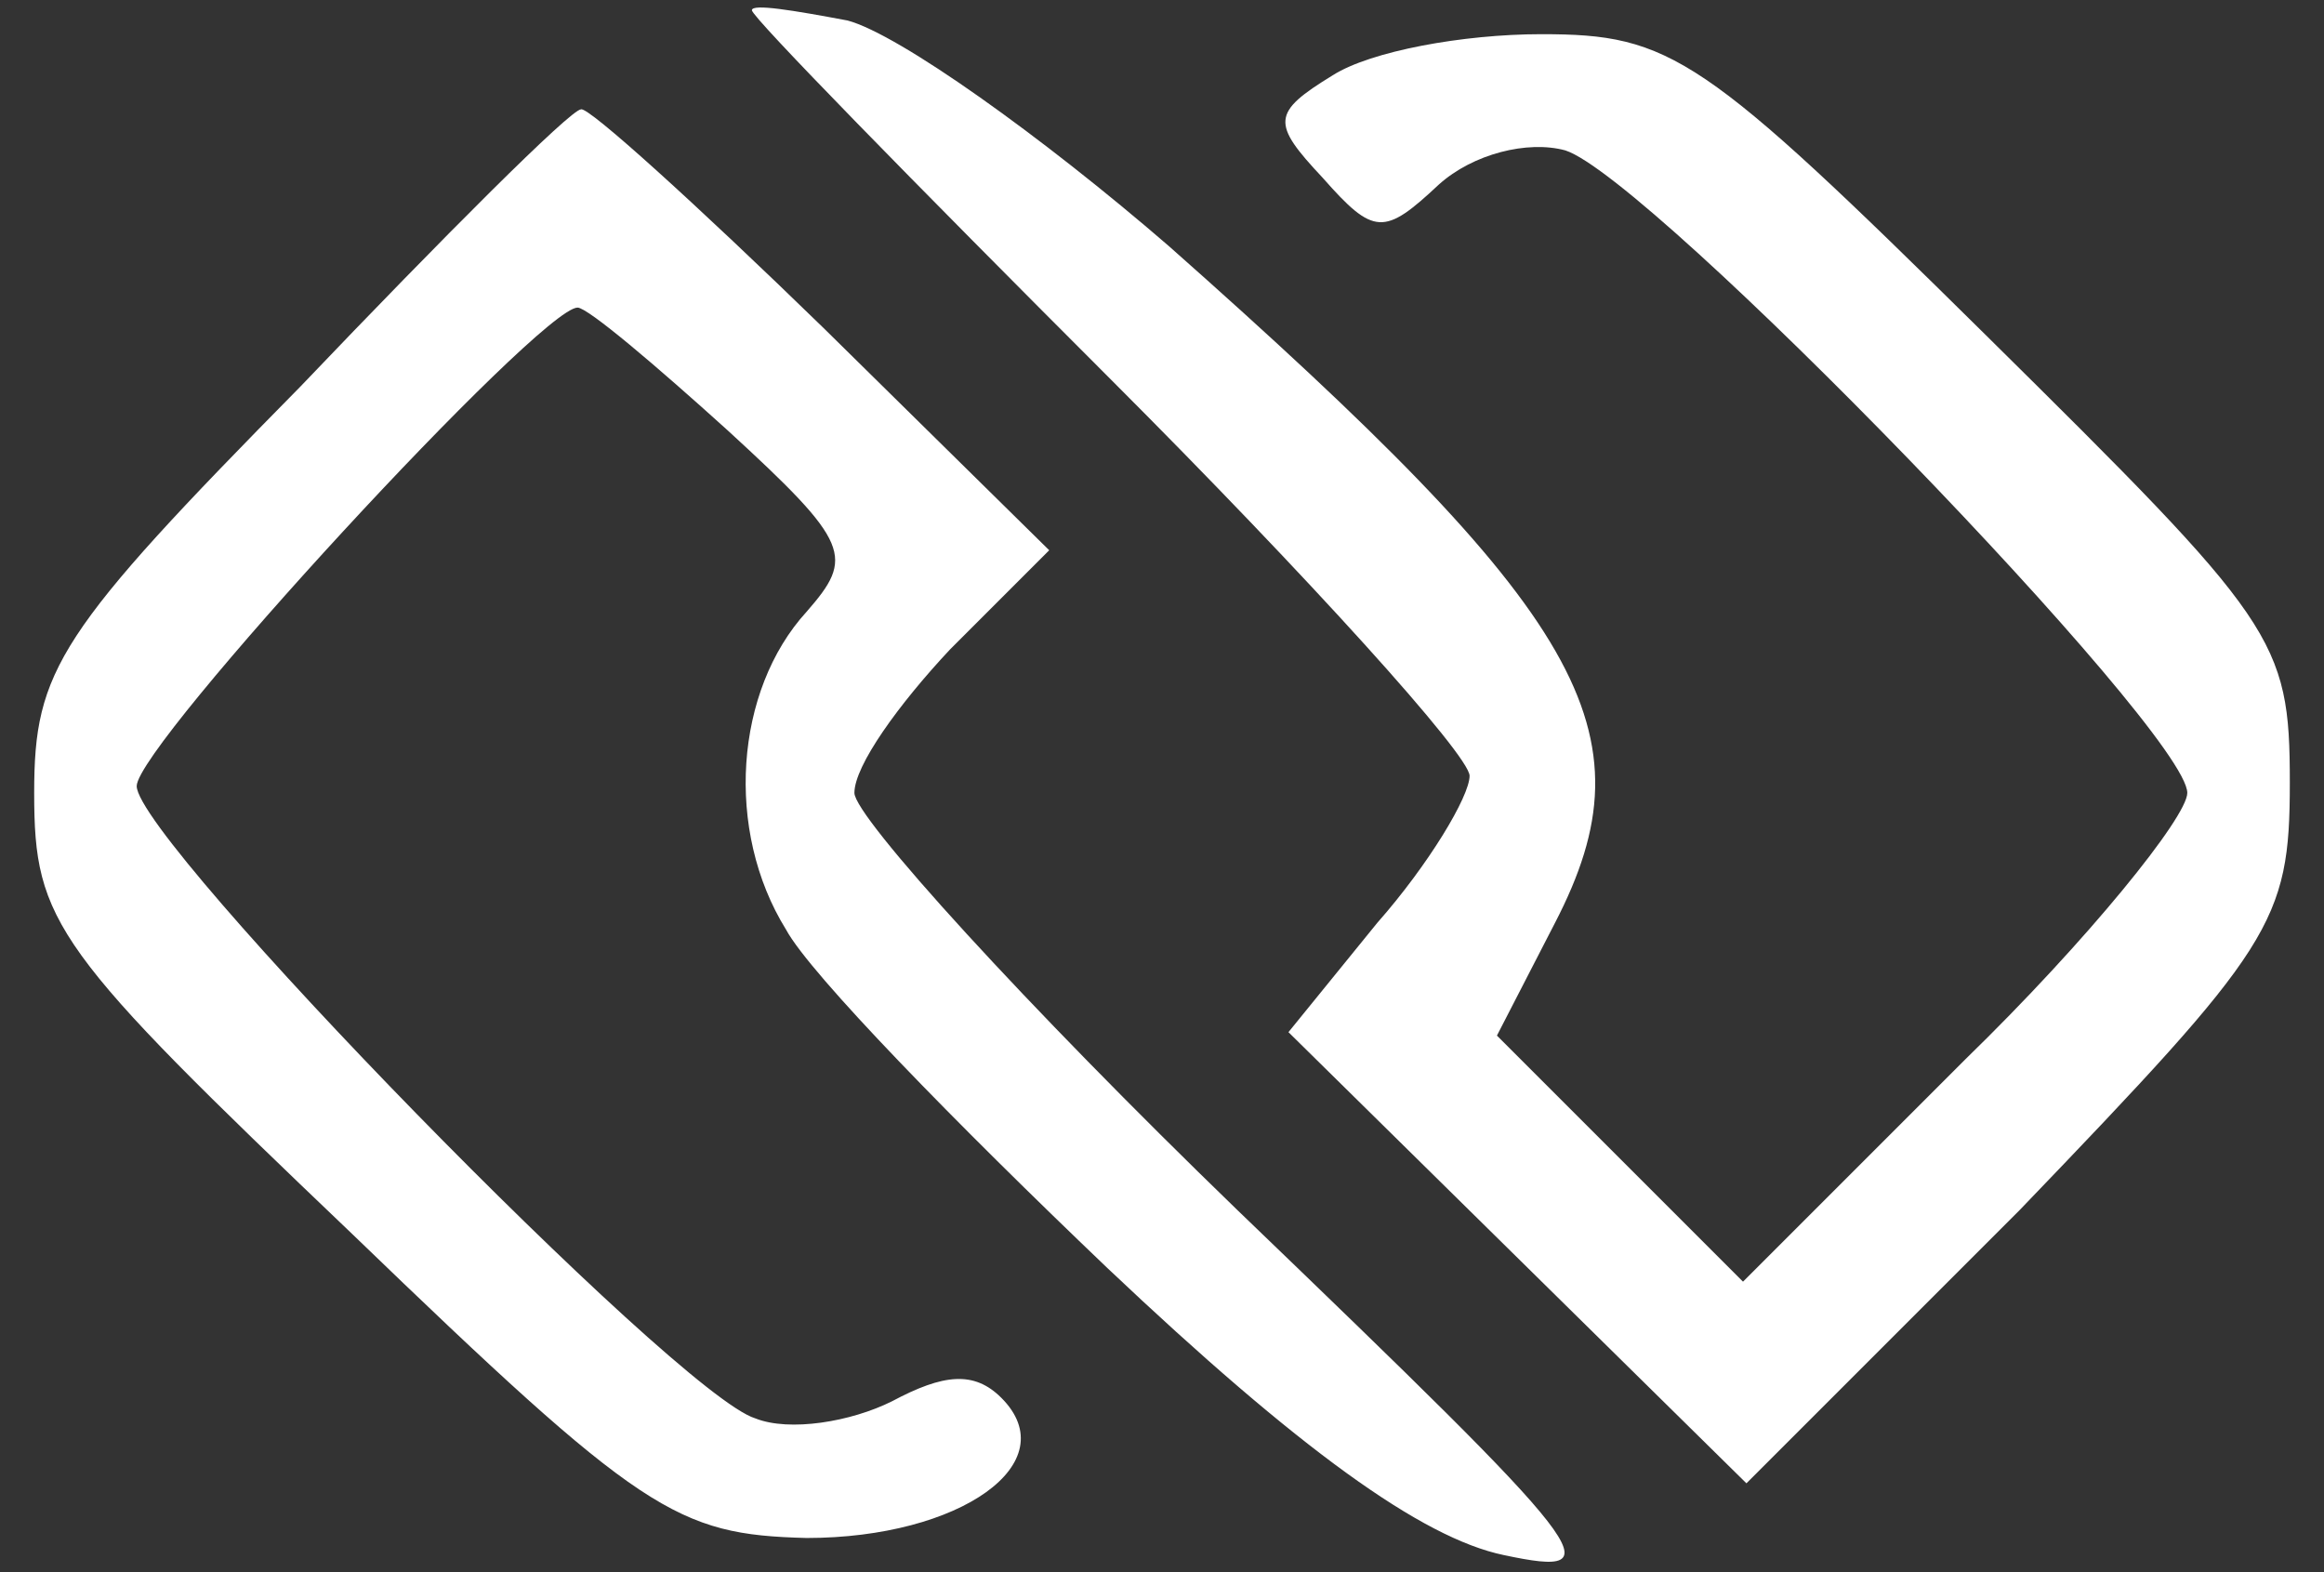  <svg  version="1.0" xmlns="http://www.w3.org/2000/svg"  width="68pt" height="46pt" viewBox="0 0 68 46"  preserveAspectRatio="xMidYMid meet"><rect x="0" y="0" width="68" height="46" fill="#333333" stroke="none"/>  <g transform="translate(0,46) scale(0.1,-0.1)" fill="#ffffff" stroke="none"> <path d="M220 457 c0 -2 47 -50 105 -108 58 -58 105 -110 105 -116 0 -6 -12 -26 -27 -43 l-26 -32 67 -66 67 -66 80 80 c74 77 79 84 79 125 0 42 -4 47 -89 131 -83 82 -92 88 -130 88 -23 0 -50 -5 -61 -12 -18 -11 -18 -14 -3 -30 15 -17 18 -17 34 -2 10 9 26 13 37 10 25 -8 182 -170 182 -188 0 -7 -29 -43 -65 -78 l-65 -65 -36 36 -36 36 17 33 c29 56 9 90 -113 198 -37 32 -79 62 -94 66 -16 3 -28 5 -28 3z"/> <path d="M88 347 c-71 -72 -78 -83 -78 -119 0 -38 6 -46 93 -129 85 -82 95 -88 133 -89 45 0 76 22 57 41 -8 8 -17 7 -32 -1 -12 -6 -30 -9 -40 -5 -23 7 -181 169 -181 185 0 12 118 140 129 140 3 0 23 -17 44 -36 36 -33 37 -37 23 -53 -21 -23 -24 -64 -6 -93 7 -13 50 -57 94 -99 56 -53 92 -79 116 -84 33 -7 27 0 -78 101 -62 60 -112 115 -112 122 0 8 13 26 28 42 l29 29 -66 65 c-37 36 -69 65 -71 64 -3 0 -40 -37 -82 -81z"/> </g> </svg> 